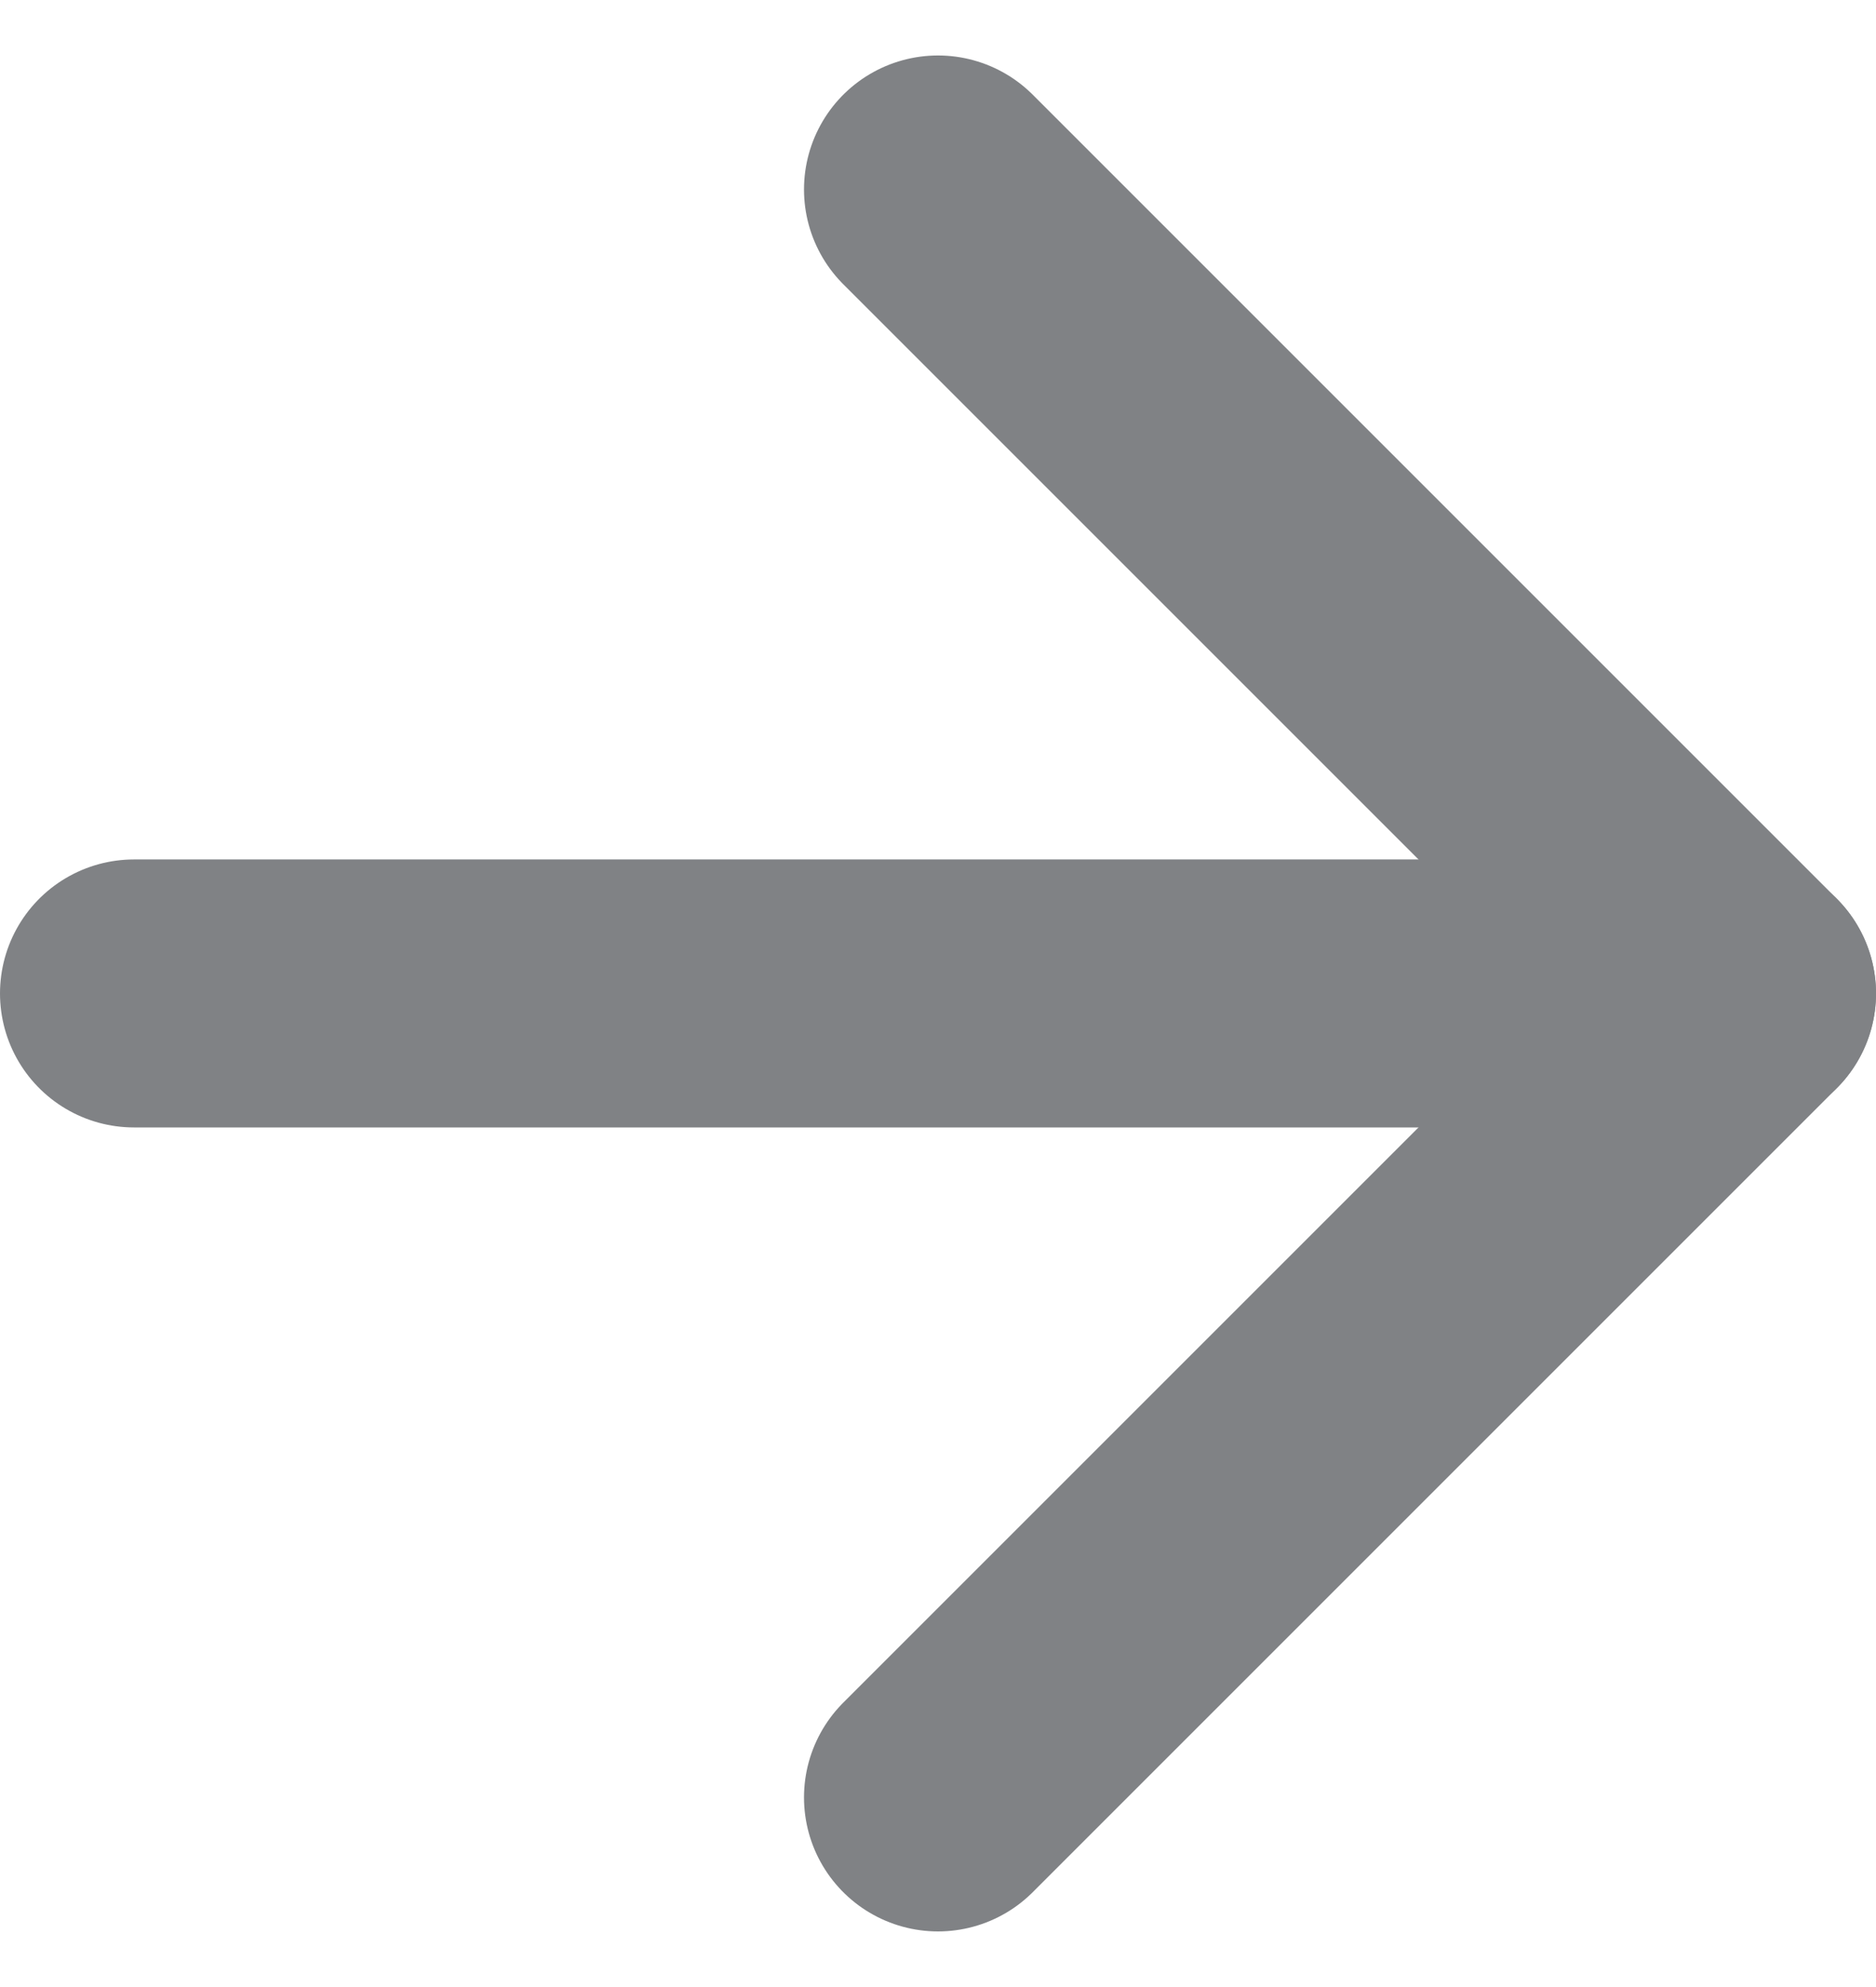 <svg xmlns="http://www.w3.org/2000/svg" width="21" height="22.243" viewBox="0 0 21 22.243"><defs><style>.a{fill:none;stroke:#808285;stroke-linecap:round;stroke-linejoin:round;stroke-width:3px;}</style></defs><g transform="translate(-906.5 -8258.418)"><path class="a" d="M7.5,18h18" transform="translate(900.5 8251.539)"/><path class="a" d="M18,7.5l9,9-9,9" transform="translate(899 8253.039)"/></g></svg>